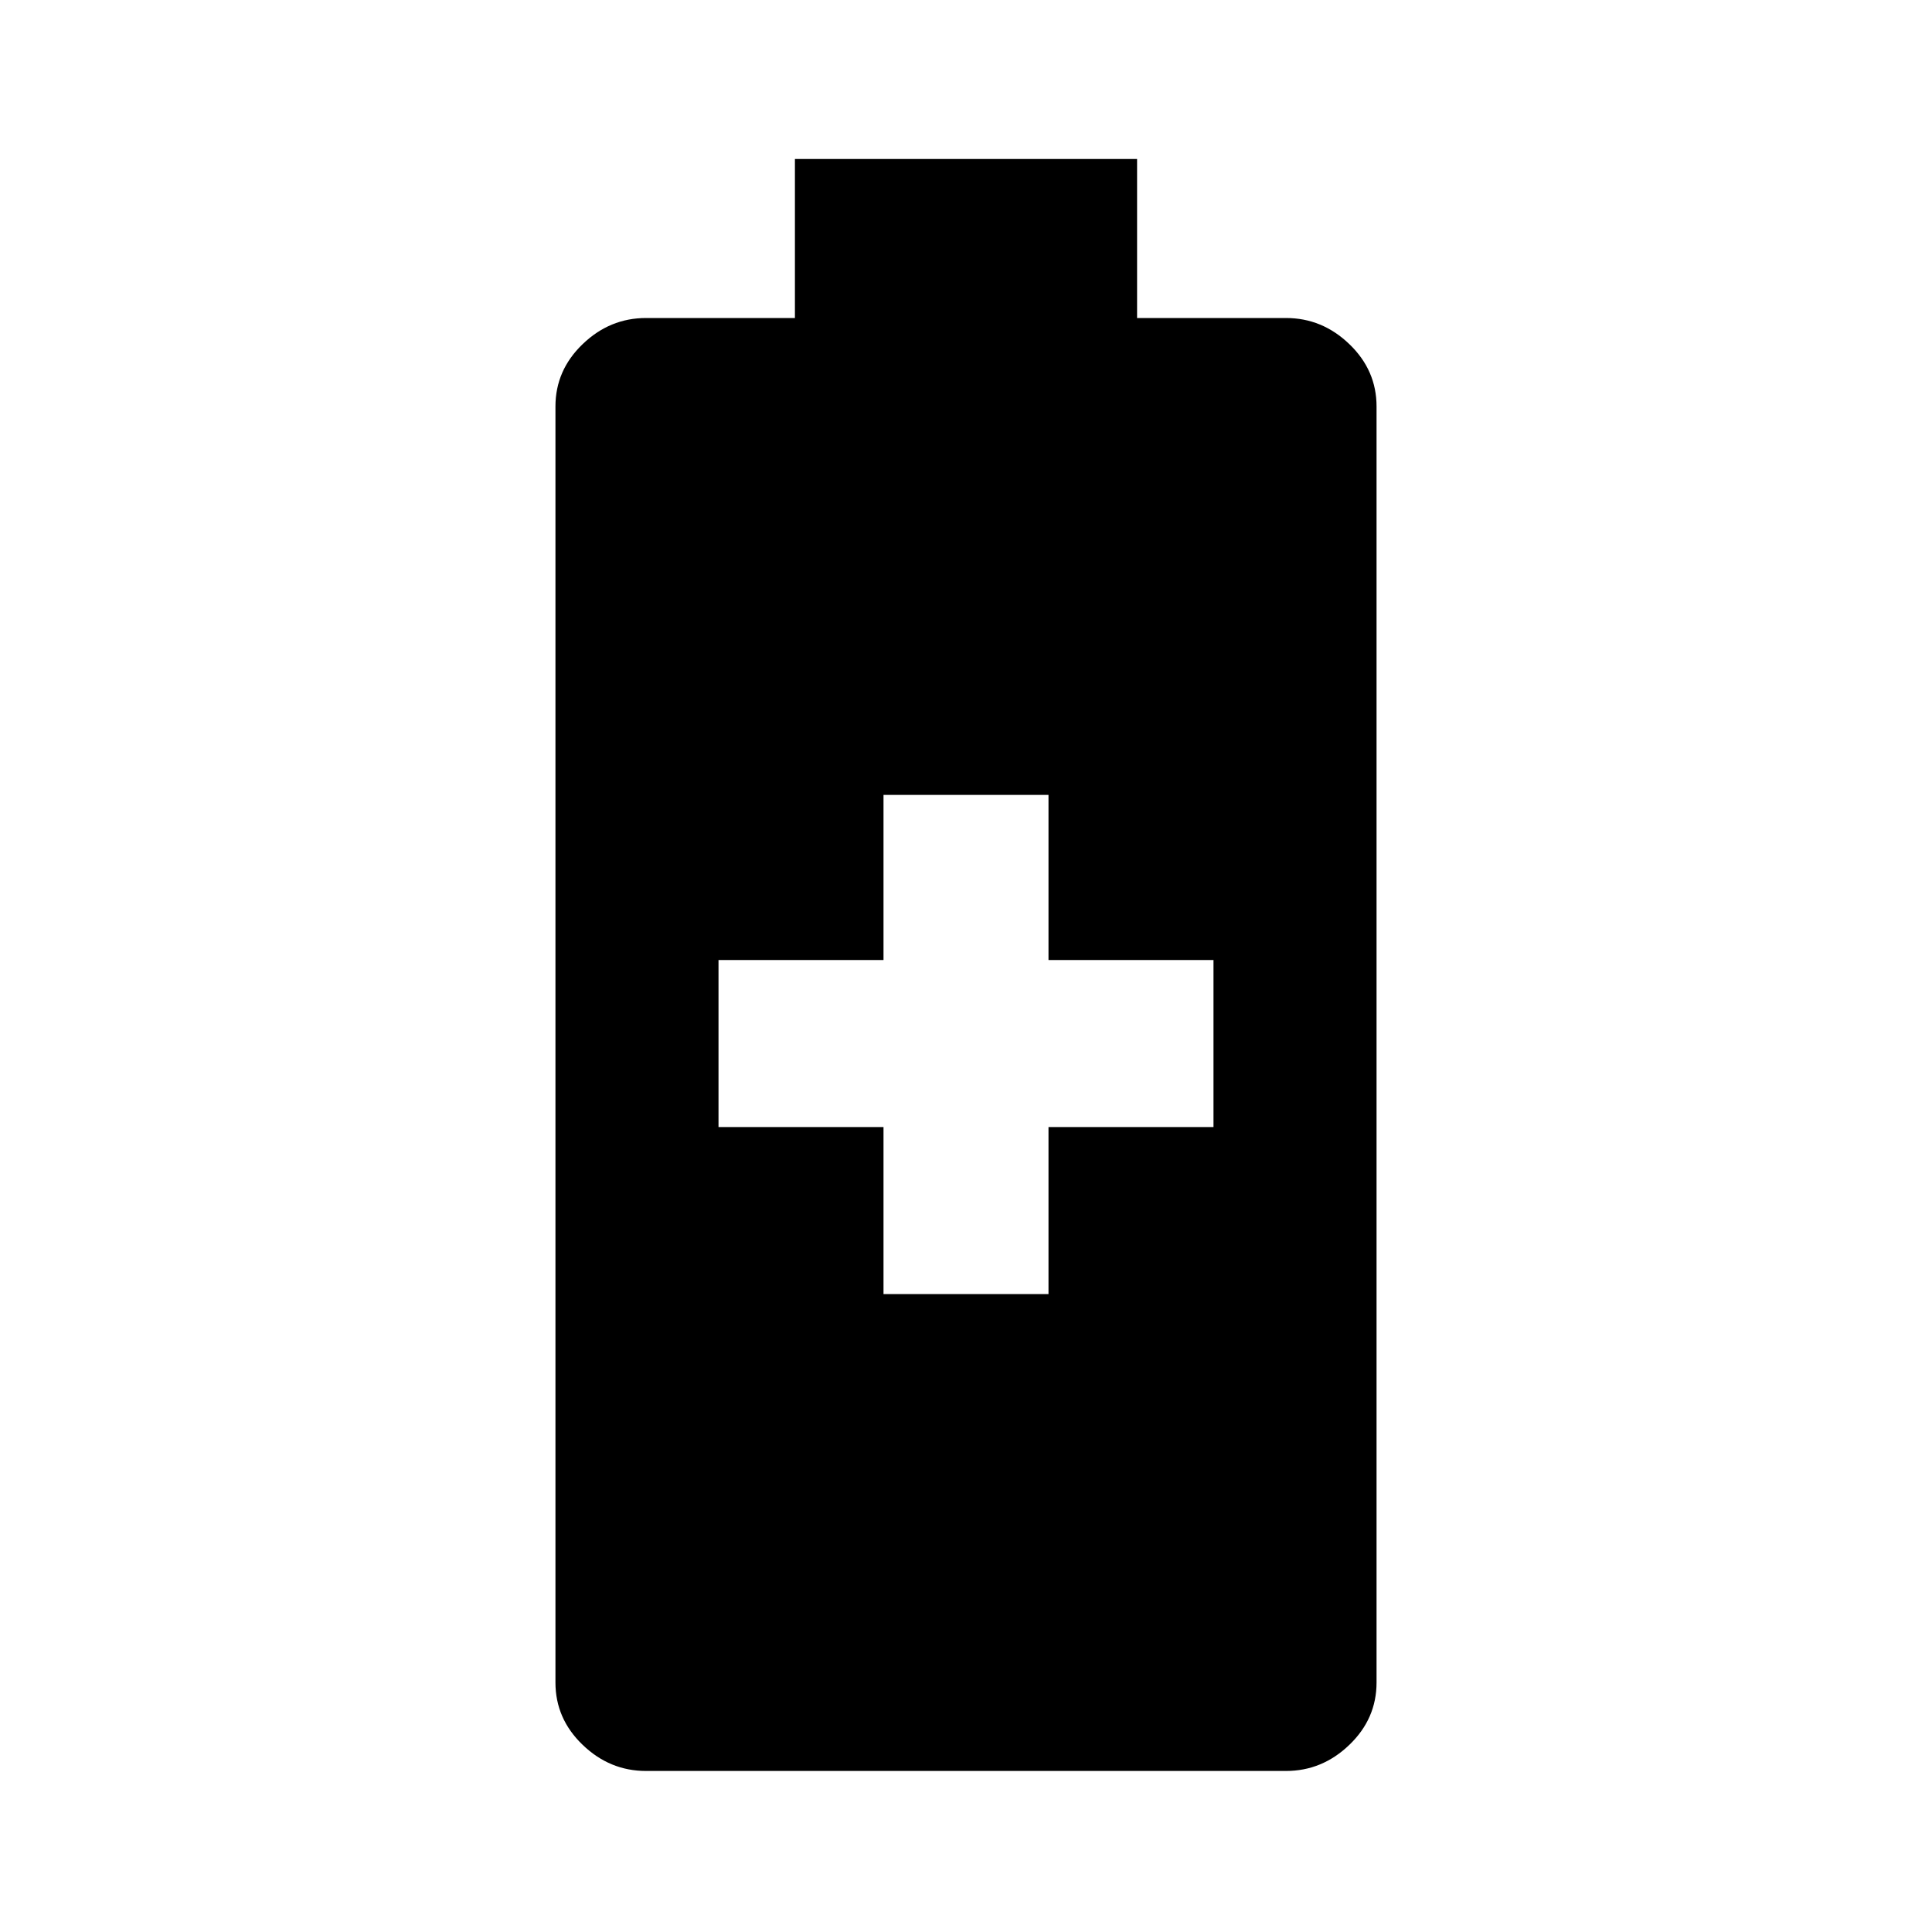 <svg xmlns="http://www.w3.org/2000/svg" height="20" width="20"><path d="M6.688 18.333q-.376 0-.657-.271-.281-.27-.281-.645V4.208q0-.375.281-.645.281-.271.657-.271h1.541V1.646h3.542v1.646h1.541q.376 0 .657.271.281.27.281.645v13.209q0 .375-.281.645-.281.271-.657.271Zm2.458-4.937h1.708v-1.729h1.708V9.938h-1.708V8.229H9.146v1.709H7.438v1.729h1.708Z"/></svg>